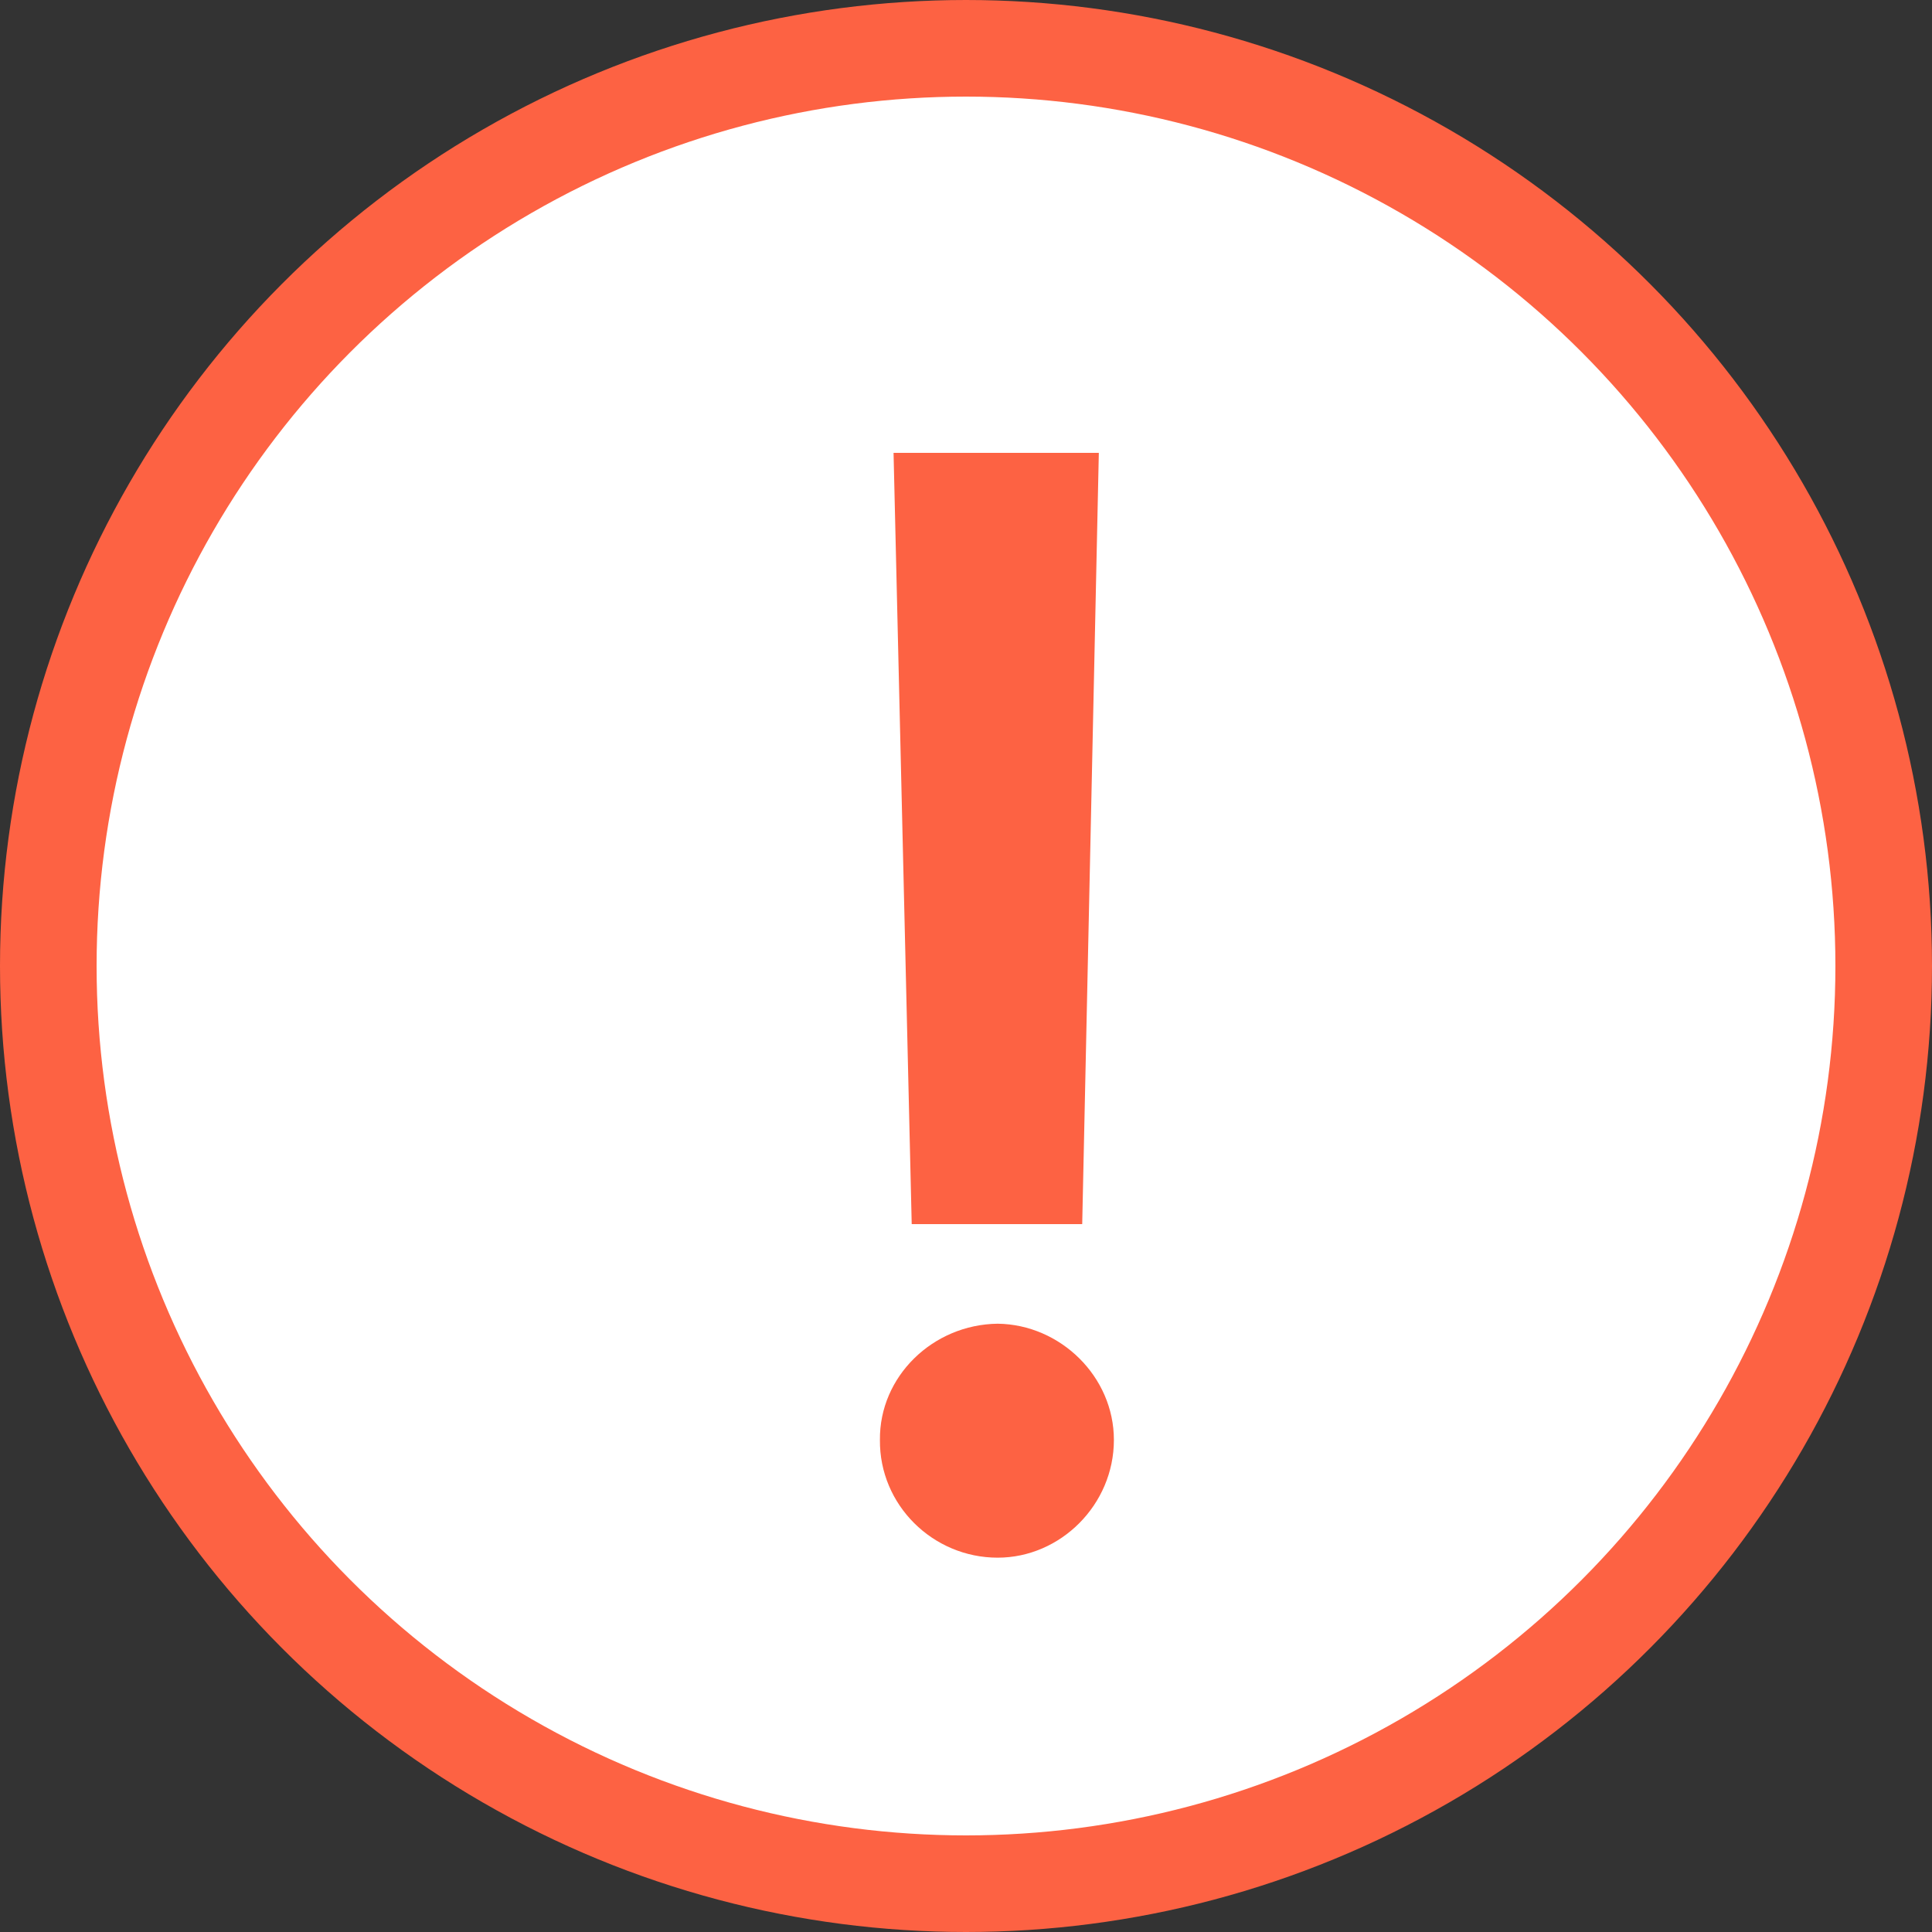 <svg width="20" height="20" viewBox="0 0 20 20" fill="none" xmlns="http://www.w3.org/2000/svg">
<rect x="0" y="0" width="20" height="20" fill="#333333" stroke="none"/>
<circle cx="10" cy="10" r="9.5" fill="white" stroke="#FD6243"/>
<path d="M11.375 4.688L11.203 12.672H9.438L9.25 4.688H11.375ZM9.109 14.906C9.102 14.25 9.656 13.711 10.328 13.703C10.977 13.711 11.531 14.25 11.531 14.906C11.531 15.578 10.977 16.125 10.328 16.125C9.656 16.125 9.102 15.578 9.109 14.906Z" fill="#FD6243"/>
</svg>